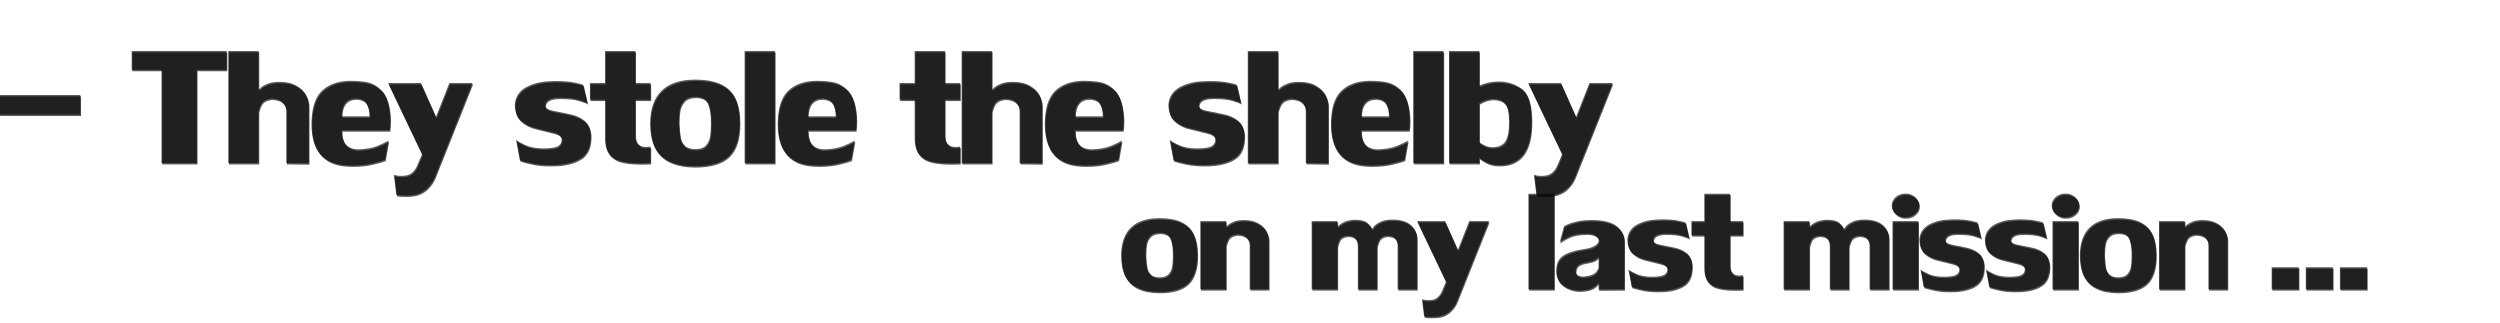 <?xml version="1.0" encoding="UTF-8" standalone="no"?>
<svg xmlns:xlink="http://www.w3.org/1999/xlink" height="46.8px" width="362.6px" xmlns="http://www.w3.org/2000/svg">
  <g transform="matrix(1.0, 0.0, 0.0, 1.0, 156.25, 14.85)">
    <use height="46.6" transform="matrix(1.0, 0.0, 0.0, 1.0, -156.15, -14.65)" width="362.5" xlink:href="#sprite0"/>
    <use height="24.8" transform="matrix(1.174, 0.0, 0.0, 1.174, -156.234, -14.855)" width="217.25" xlink:href="#text0"/>
    <use height="24.8" transform="matrix(1.0, 0.0, 0.0, 1.0, 6.8, 6.95)" width="199.45" xlink:href="#text1"/>
  </g>
  <defs>
    <g id="sprite0" transform="matrix(1.0, 0.0, 0.0, 1.0, 181.05, 23.55)">
      <use height="24.8" transform="matrix(1.174, 0.0, 0.0, 1.174, -181.034, -23.555)" width="217.25" xlink:href="#text0"/>
      <use height="24.8" transform="matrix(1.0, 0.0, 0.0, 1.0, -18.0, -1.75)" width="199.45" xlink:href="#text1"/>
    </g>
    <g id="text0" transform="matrix(1.0, 0.0, 0.0, 1.0, 21.5, -2.85)">
      <g transform="matrix(1.0, 0.0, 0.0, 1.0, -23.0, 0.0)">
        <use fill="#000000" fill-opacity="0.647" height="24.8" transform="matrix(0.029, 0.0, 0.0, 0.029, 0.0, 23.0)" width="217.25" xlink:href="#font_LilyUPC_-0"/>
        <use fill="#000000" fill-opacity="0.647" height="24.8" transform="matrix(0.029, 0.0, 0.0, 0.029, 17.45, 23.0)" width="217.25" xlink:href="#font_LilyUPC_T0"/>
        <use fill="#000000" fill-opacity="0.647" height="24.8" transform="matrix(0.029, 0.0, 0.0, 0.029, 28.95, 23.0)" width="217.25" xlink:href="#font_LilyUPC_h0"/>
        <use fill="#000000" fill-opacity="0.647" height="24.8" transform="matrix(0.029, 0.0, 0.0, 0.029, 39.4, 23.0)" width="217.25" xlink:href="#font_LilyUPC_e0"/>
        <use fill="#000000" fill-opacity="0.647" height="24.8" transform="matrix(0.029, 0.0, 0.0, 0.029, 49.2, 23.0)" width="217.25" xlink:href="#font_LilyUPC_y0"/>
        <use fill="#000000" fill-opacity="0.647" height="24.8" transform="matrix(0.029, 0.0, 0.0, 0.029, 64.65, 23.0)" width="217.25" xlink:href="#font_LilyUPC_s0"/>
        <use fill="#000000" fill-opacity="0.647" height="24.8" transform="matrix(0.029, 0.0, 0.0, 0.029, 74.15, 23.0)" width="217.25" xlink:href="#font_LilyUPC_t0"/>
        <use fill="#000000" fill-opacity="0.647" height="24.8" transform="matrix(0.029, 0.0, 0.0, 0.029, 81.3, 23.0)" width="217.25" xlink:href="#font_LilyUPC_o0"/>
        <use fill="#000000" fill-opacity="0.647" height="24.8" transform="matrix(0.029, 0.0, 0.0, 0.029, 92.55, 23.0)" width="217.25" xlink:href="#font_LilyUPC_l0"/>
        <use fill="#000000" fill-opacity="0.647" height="24.8" transform="matrix(0.029, 0.0, 0.0, 0.029, 97.0, 23.0)" width="217.25" xlink:href="#font_LilyUPC_e0"/>
        <use fill="#000000" fill-opacity="0.647" height="24.8" transform="matrix(0.029, 0.0, 0.0, 0.029, 112.4, 23.0)" width="217.25" xlink:href="#font_LilyUPC_t0"/>
        <use fill="#000000" fill-opacity="0.647" height="24.8" transform="matrix(0.029, 0.0, 0.0, 0.029, 119.55, 23.0)" width="217.25" xlink:href="#font_LilyUPC_h0"/>
        <use fill="#000000" fill-opacity="0.647" height="24.8" transform="matrix(0.029, 0.0, 0.0, 0.029, 130.0, 23.0)" width="217.25" xlink:href="#font_LilyUPC_e0"/>
        <use fill="#000000" fill-opacity="0.647" height="24.8" transform="matrix(0.029, 0.0, 0.0, 0.029, 145.4, 23.0)" width="217.25" xlink:href="#font_LilyUPC_s0"/>
        <use fill="#000000" fill-opacity="0.647" height="24.8" transform="matrix(0.029, 0.0, 0.0, 0.029, 154.9, 23.0)" width="217.25" xlink:href="#font_LilyUPC_h0"/>
        <use fill="#000000" fill-opacity="0.647" height="24.8" transform="matrix(0.029, 0.0, 0.0, 0.029, 165.35, 23.0)" width="217.25" xlink:href="#font_LilyUPC_e0"/>
        <use fill="#000000" fill-opacity="0.647" height="24.8" transform="matrix(0.029, 0.0, 0.0, 0.029, 175.15, 23.0)" width="217.25" xlink:href="#font_LilyUPC_l0"/>
        <use fill="#000000" fill-opacity="0.647" height="24.8" transform="matrix(0.029, 0.0, 0.0, 0.029, 179.6, 23.0)" width="217.25" xlink:href="#font_LilyUPC_b0"/>
        <use fill="#000000" fill-opacity="0.647" height="24.8" transform="matrix(0.029, 0.0, 0.0, 0.029, 190.05, 23.0)" width="217.25" xlink:href="#font_LilyUPC_y0"/>
      </g>
    </g>
    <g id="font_LilyUPC_-0">
      <path d="M393.5 -206.5 L393.5 -290.0 48.5 -290.0 48.5 -206.5 393.5 -206.5" fill-rule="evenodd" stroke="none"/>
    </g>
    <g id="font_LilyUPC_T0">
      <path d="M137.5 -397.0 L137.5 0.0 288.0 0.0 288.0 -397.0 415.0 -397.0 415.0 -477.5 10.5 -477.5 10.5 -397.0 137.5 -397.0" fill-rule="evenodd" stroke="none"/>
    </g>
    <g id="font_LilyUPC_h0">
      <path d="M368.5 -245.5 L368.5 -245.5 Q368.5 -266.5 356.5 -290.0 344.5 -313.0 316.0 -329.5 288.0 -346.0 243.5 -346.0 215.0 -346.0 195.5 -339.0 176.5 -331.5 166.5 -323.5 156.5 -315.0 154.5 -313.0 L154.5 -477.5 25.5 -477.5 25.5 0.0 154.5 0.0 154.5 -216.0 Q155.0 -228.5 165.0 -249.5 175.0 -270.0 207.0 -274.5 240.0 -274.5 256.5 -259.0 272.5 -244.0 272.5 -222.0 L272.5 0.0 368.5 1.0 368.5 -245.5" fill-rule="evenodd" stroke="none"/>
    </g>
    <g id="font_LilyUPC_e0">
      <path d="M210.0 -275.5 L210.0 -275.5 Q244.0 -273.0 255.0 -252.0 266.5 -231.5 266.5 -199.0 L148.5 -199.0 Q148.5 -275.5 210.0 -275.5 M148.5 -139.5 L352.5 -139.5 Q353.0 -144.0 354.5 -156.0 355.5 -167.5 355.5 -183.5 353.0 -276.0 316.5 -311.5 291.0 -336.0 261.0 -343.5 230.5 -350.5 180.5 -350.5 105.0 -348.5 62.0 -306.0 19.5 -263.0 19.5 -163.5 21.0 1.0 168.0 9.5 172.5 9.5 180.0 10.0 187.5 10.5 191.5 10.5 243.0 10.5 281.0 1.0 318.5 -8.0 333.0 -14.0 L347.5 -96.5 Q335.0 -87.5 302.0 -73.5 268.5 -60.0 220.5 -58.5 148.5 -58.5 148.5 -139.5" fill-rule="evenodd" stroke="none"/>
    </g>
    <g id="font_LilyUPC_y0">
      <path d="M129.0 133.5 L129.0 133.5 Q156.0 126.0 177.0 105.0 198.0 83.5 207.5 59.5 L367.5 -341.0 269.0 -341.0 212.0 -196.5 147.5 -341.0 8.0 -341.0 152.5 -38.0 135.0 4.0 Q119.5 43.0 91.0 51.5 80.0 54.5 64.5 54.5 44.5 54.5 32.5 49.5 L43.0 135.5 Q52.0 138.5 83.0 138.5 109.0 138.5 129.0 133.5" fill-rule="evenodd" stroke="none"/>
    </g>
    <g id="font_LilyUPC_s0">
      <path d="M144.5 -244.5 L144.5 -244.5 Q144.5 -278.5 206.5 -278.5 259.5 -278.5 287.5 -269.5 315.5 -261.0 324.5 -255.0 L306.0 -334.0 Q296.0 -338.0 266.5 -343.5 237.5 -349.5 188.5 -349.5 184.5 -349.5 175.5 -349.0 166.5 -348.5 161.5 -348.5 103.0 -346.0 61.0 -322.0 19.5 -297.5 15.0 -251.0 15.0 -202.0 42.0 -179.5 68.5 -156.5 105.5 -148.5 142.5 -140.0 179.0 -130.5 215.0 -121.5 215.0 -100.5 215.0 -81.5 199.0 -72.0 183.0 -62.5 135.0 -62.5 89.5 -63.0 60.0 -76.5 30.5 -90.0 20.5 -99.0 L36.5 -12.0 Q49.5 -7.0 84.5 0.5 119.0 8.5 166.0 8.5 187.5 8.5 198.5 7.5 267.0 2.0 303.0 -25.5 339.0 -53.0 339.0 -117.5 337.0 -161.0 310.5 -181.5 284.0 -202.0 246.0 -209.0 207.5 -216.5 177.0 -223.0 146.0 -229.5 144.5 -244.5" fill-rule="evenodd" stroke="none"/>
    </g>
    <g id="font_LilyUPC_t0">
      <path d="M201.0 -116.5 L201.0 -270.0 265.5 -270.0 265.5 -341.0 201.0 -341.0 201.0 -477.5 72.0 -477.5 72.0 -341.0 7.5 -341.0 7.5 -270.0 72.0 -270.0 72.0 -104.5 Q72.0 -46.0 108.0 -21.5 138.5 1.0 226.5 1.0 240.5 1.0 251.0 0.5 261.5 0.5 265.5 0.0 L265.5 -70.5 Q265.0 -70.5 258.5 -69.5 252.5 -68.5 246.0 -68.5 228.0 -68.5 218.5 -76.5 201.0 -89.0 201.0 -116.5" fill-rule="evenodd" stroke="none"/>
    </g>
    <g id="font_LilyUPC_o0">
      <path d="M140.0 -172.0 L140.0 -172.0 Q140.0 -205.5 144.0 -228.5 148.5 -251.0 163.5 -266.5 179.0 -282.5 210.0 -282.5 253.5 -282.5 265.0 -252.0 276.5 -222.0 276.5 -170.0 276.5 -135.0 273.0 -113.0 269.5 -91.0 255.0 -75.0 240.5 -59.5 210.0 -59.5 178.5 -59.5 163.5 -75.5 149.0 -91.5 145.5 -112.5 142.0 -133.0 140.0 -172.0 M209.0 -355.5 L209.0 -355.5 Q115.5 -355.5 67.0 -309.0 18.5 -262.0 17.5 -171.0 17.5 -106.5 38.0 -66.0 59.0 -25.5 101.0 -6.5 142.5 13.0 206.5 13.5 308.5 13.5 354.0 -31.0 399.0 -75.5 399.0 -172.0 399.0 -233.5 381.0 -274.0 362.5 -314.5 320.5 -335.0 278.5 -355.5 209.0 -355.5" fill-rule="evenodd" stroke="none"/>
    </g>
    <g id="font_LilyUPC_l0">
      <path d="M32.0 0.0 L161.0 0.0 161.0 -477.5 32.0 -477.5 32.0 0.0" fill-rule="evenodd" stroke="none"/>
    </g>
    <g id="font_LilyUPC_b0">
      <path d="M160.0 -89.0 L160.0 -254.0 Q160.0 -256.0 177.5 -264.0 195.5 -272.0 215.5 -273.5 253.5 -273.5 270.5 -253.0 287.0 -233.0 287.0 -176.0 287.0 -114.0 270.0 -90.5 253.0 -67.5 215.5 -67.5 196.5 -68.0 181.5 -76.0 166.5 -84.0 160.0 -89.0 M31.0 -477.5 L31.0 0.0 160.0 0.0 160.0 -22.5 Q168.0 -14.5 190.0 -3.0 212.0 8.5 244.0 8.5 383.0 8.5 383.0 -177.5 383.0 -284.0 343.5 -314.5 304.0 -345.0 248.0 -347.5 215.0 -347.5 192.0 -341.0 169.0 -334.5 160.0 -329.5 L160.0 -477.5 31.0 -477.5" fill-rule="evenodd" stroke="none"/>
    </g>
    <g id="text1" transform="matrix(1.0, 0.0, 0.0, 1.0, -26.55, -2.85)">
      <g transform="matrix(1.0, 0.0, 0.0, 1.0, 0.0, 0.0)">
        <use fill="#000000" fill-opacity="0.647" height="24.8" transform="matrix(0.029, 0.0, 0.0, 0.029, 25.6, 23.0)" width="199.45" xlink:href="#font_LilyUPC_o0"/>
        <use fill="#000000" fill-opacity="0.647" height="24.8" transform="matrix(0.029, 0.0, 0.0, 0.029, 36.85, 23.0)" width="199.45" xlink:href="#font_LilyUPC_n0"/>
        <use fill="#000000" fill-opacity="0.647" height="24.8" transform="matrix(0.029, 0.0, 0.0, 0.029, 52.9, 23.0)" width="199.45" xlink:href="#font_LilyUPC_m0"/>
        <use fill="#000000" fill-opacity="0.647" height="24.8" transform="matrix(0.029, 0.0, 0.0, 0.029, 68.8, 23.0)" width="199.45" xlink:href="#font_LilyUPC_y0"/>
        <use fill="#000000" fill-opacity="0.647" height="24.8" transform="matrix(0.029, 0.0, 0.0, 0.029, 84.25, 23.0)" width="199.45" xlink:href="#font_LilyUPC_l0"/>
        <use fill="#000000" fill-opacity="0.647" height="24.8" transform="matrix(0.029, 0.0, 0.0, 0.029, 88.7, 23.0)" width="199.45" xlink:href="#font_LilyUPC_a0"/>
        <use fill="#000000" fill-opacity="0.647" height="24.8" transform="matrix(0.029, 0.0, 0.0, 0.029, 99.1, 23.0)" width="199.45" xlink:href="#font_LilyUPC_s0"/>
        <use fill="#000000" fill-opacity="0.647" height="24.8" transform="matrix(0.029, 0.0, 0.0, 0.029, 108.6, 23.0)" width="199.45" xlink:href="#font_LilyUPC_t0"/>
        <use fill="#000000" fill-opacity="0.647" height="24.8" transform="matrix(0.029, 0.0, 0.0, 0.029, 121.35, 23.0)" width="199.45" xlink:href="#font_LilyUPC_m0"/>
        <use fill="#000000" fill-opacity="0.647" height="24.8" transform="matrix(0.029, 0.0, 0.0, 0.029, 137.25, 23.0)" width="199.45" xlink:href="#font_LilyUPC_i0"/>
        <use fill="#000000" fill-opacity="0.647" height="24.8" transform="matrix(0.029, 0.0, 0.0, 0.029, 141.45, 23.0)" width="199.45" xlink:href="#font_LilyUPC_s0"/>
        <use fill="#000000" fill-opacity="0.647" height="24.8" transform="matrix(0.029, 0.0, 0.0, 0.029, 150.95, 23.0)" width="199.45" xlink:href="#font_LilyUPC_s0"/>
        <use fill="#000000" fill-opacity="0.647" height="24.8" transform="matrix(0.029, 0.0, 0.0, 0.029, 160.45, 23.0)" width="199.45" xlink:href="#font_LilyUPC_i0"/>
        <use fill="#000000" fill-opacity="0.647" height="24.8" transform="matrix(0.029, 0.0, 0.0, 0.029, 164.65, 23.0)" width="199.45" xlink:href="#font_LilyUPC_o0"/>
        <use fill="#000000" fill-opacity="0.647" height="24.8" transform="matrix(0.029, 0.0, 0.0, 0.029, 175.9, 23.0)" width="199.45" xlink:href="#font_LilyUPC_n0"/>
        <use fill="#000000" fill-opacity="0.647" height="24.8" transform="matrix(0.029, 0.0, 0.0, 0.029, 191.95, 23.0)" width="199.45" xlink:href="#font_LilyUPC_.0"/>
        <use fill="#000000" fill-opacity="0.647" height="24.8" transform="matrix(0.029, 0.0, 0.0, 0.029, 196.9, 23.0)" width="199.45" xlink:href="#font_LilyUPC_.0"/>
        <use fill="#000000" fill-opacity="0.647" height="24.8" transform="matrix(0.029, 0.0, 0.0, 0.029, 201.85, 23.0)" width="199.45" xlink:href="#font_LilyUPC_.0"/>
      </g>
    </g>
    <g id="font_LilyUPC_n0">
      <path d="M368.5 -245.5 L368.5 -245.5 Q368.5 -266.5 356.5 -290.0 344.5 -313.0 316.0 -329.5 288.0 -346.0 243.5 -346.0 215.0 -346.0 195.5 -339.0 176.5 -331.5 166.5 -323.5 156.5 -315.0 154.5 -313.0 L154.5 -341.0 25.5 -341.0 25.5 0.0 154.5 0.0 154.5 -216.0 Q155.0 -228.5 165.0 -249.5 175.0 -270.0 207.0 -274.5 240.0 -274.5 256.5 -259.0 272.5 -244.0 272.5 -222.0 L272.5 0.0 368.5 0.0 368.5 -245.5" fill-rule="evenodd" stroke="none"/>
    </g>
    <g id="font_LilyUPC_m0">
      <path d="M459.0 0.0 L556.0 0.0 556.0 -252.0 Q556.0 -294.0 524.5 -321.5 493.5 -348.5 431.0 -348.5 396.0 -348.0 373.5 -337.5 351.0 -327.0 341.0 -314.5 331.5 -301.5 331.0 -301.0 328.0 -312.5 310.0 -330.0 292.0 -347.5 247.0 -347.5 191.0 -346.5 158.0 -313.0 L158.0 -341.0 29.0 -341.0 29.0 0.0 158.0 0.0 158.0 -211.0 Q158.5 -224.0 167.5 -244.5 177.0 -265.0 208.0 -268.0 260.0 -268.0 260.0 -216.0 L260.0 0.0 356.0 0.0 356.0 -211.0 Q356.5 -224.0 366.0 -244.5 376.0 -265.0 406.5 -268.0 459.0 -268.0 459.0 -216.0 L459.0 0.0" fill-rule="evenodd" stroke="none"/>
    </g>
    <g id="font_LilyUPC_a0">
      <path d="M182.5 -67.5 L182.5 -67.5 Q162.0 -63.5 153.5 -63.5 118.0 -63.5 115.0 -87.0 115.0 -109.5 128.0 -120.0 141.0 -130.5 171.0 -135.0 195.5 -139.0 208.0 -145.0 220.5 -151.0 224.5 -156.5 229.0 -161.5 229.5 -162.5 L229.5 -110.5 Q229.5 -103.0 219.5 -88.5 209.0 -74.0 182.5 -67.5 M229.5 1.0 L358.5 0.0 358.5 -240.5 Q358.5 -285.0 320.0 -315.5 281.5 -346.0 195.5 -346.0 153.5 -346.0 122.0 -339.0 91.0 -332.0 73.5 -324.0 56.5 -316.0 56.5 -314.0 L35.0 -234.5 Q45.5 -245.5 79.5 -262.0 113.0 -278.5 172.0 -278.5 197.5 -278.5 214.0 -268.5 230.5 -258.0 230.5 -244.5 230.5 -230.0 211.5 -218.0 192.5 -205.5 154.5 -200.5 85.5 -190.5 51.5 -167.0 17.5 -143.5 17.5 -91.0 18.5 -43.0 53.5 -18.5 88.5 6.5 135.5 6.5 184.0 5.0 204.5 -9.5 225.5 -24.0 229.5 -33.5 L229.5 1.0" fill-rule="evenodd" stroke="none"/>
    </g>
    <g id="font_LilyUPC_i0">
      <path d="M90.0 -478.5 L90.0 -478.5 Q62.0 -478.5 41.5 -461.0 21.5 -443.5 21.5 -419.0 21.5 -394.5 42.0 -377.0 62.0 -359.5 90.0 -359.5 118.5 -359.5 138.5 -377.0 159.0 -394.5 159.0 -419.0 159.0 -443.5 138.5 -461.0 118.5 -478.5 90.0 -478.5 M25.5 0.0 L154.5 0.0 154.5 -341.0 25.5 -341.0 25.5 0.0" fill-rule="evenodd" stroke="none"/>
    </g>
    <g id="font_LilyUPC_.0">
      <path d="M35.5 0.0 L171.0 0.0 171.0 -110.0 35.5 -110.0 35.5 0.0" fill-rule="evenodd" stroke="none"/>
    </g>
  </defs>
</svg>
